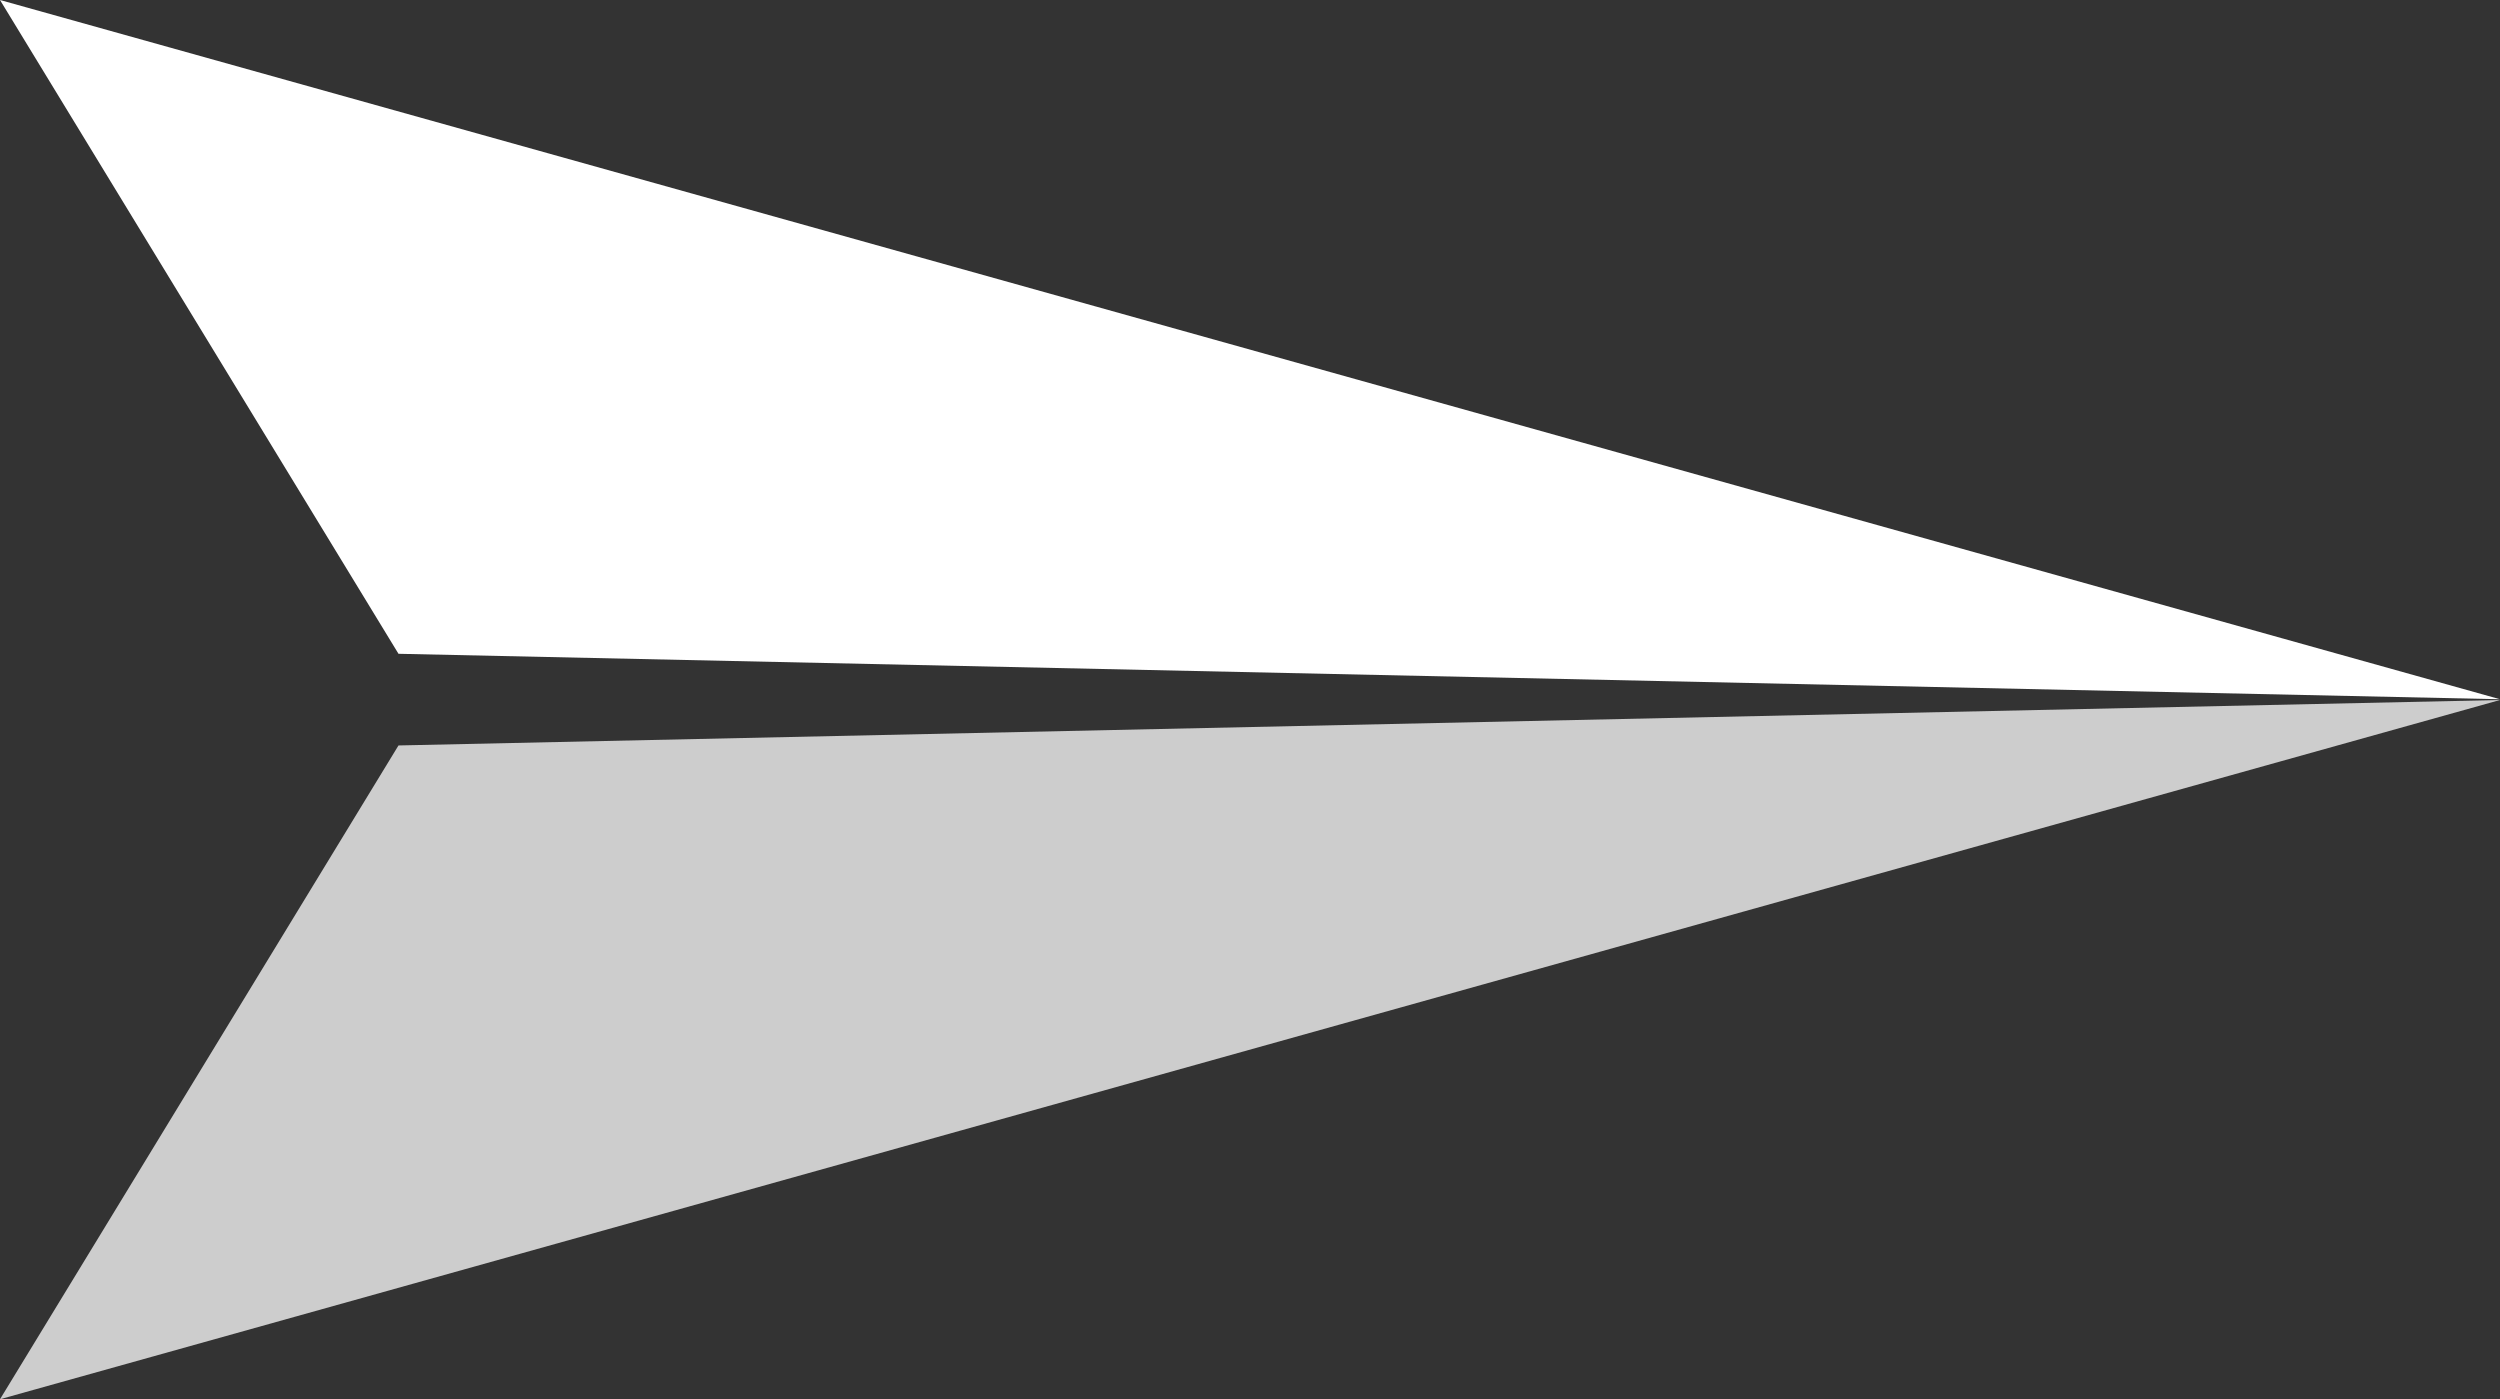 <svg xmlns="http://www.w3.org/2000/svg" viewBox="0 0 33 18.47"><rect x="0" y="0" width="33" height="18.47" fill="#333333" stroke="none"/><defs><style>.cls-1{fill:#fff;}.cls-2{fill:#cdcdcd;}</style></defs><title>Arrow - w </title><g id="Layer_2" data-name="Layer 2"><g id="Layer_1-2" data-name="Layer 1"><polygon class="cls-1" points="33 9.23 0 0 5.26 8.63 33 9.23 33 9.23"/><polygon class="cls-2" points="33 9.24 0 18.47 5.26 9.84 33 9.24 33 9.24"/></g></g></svg>
